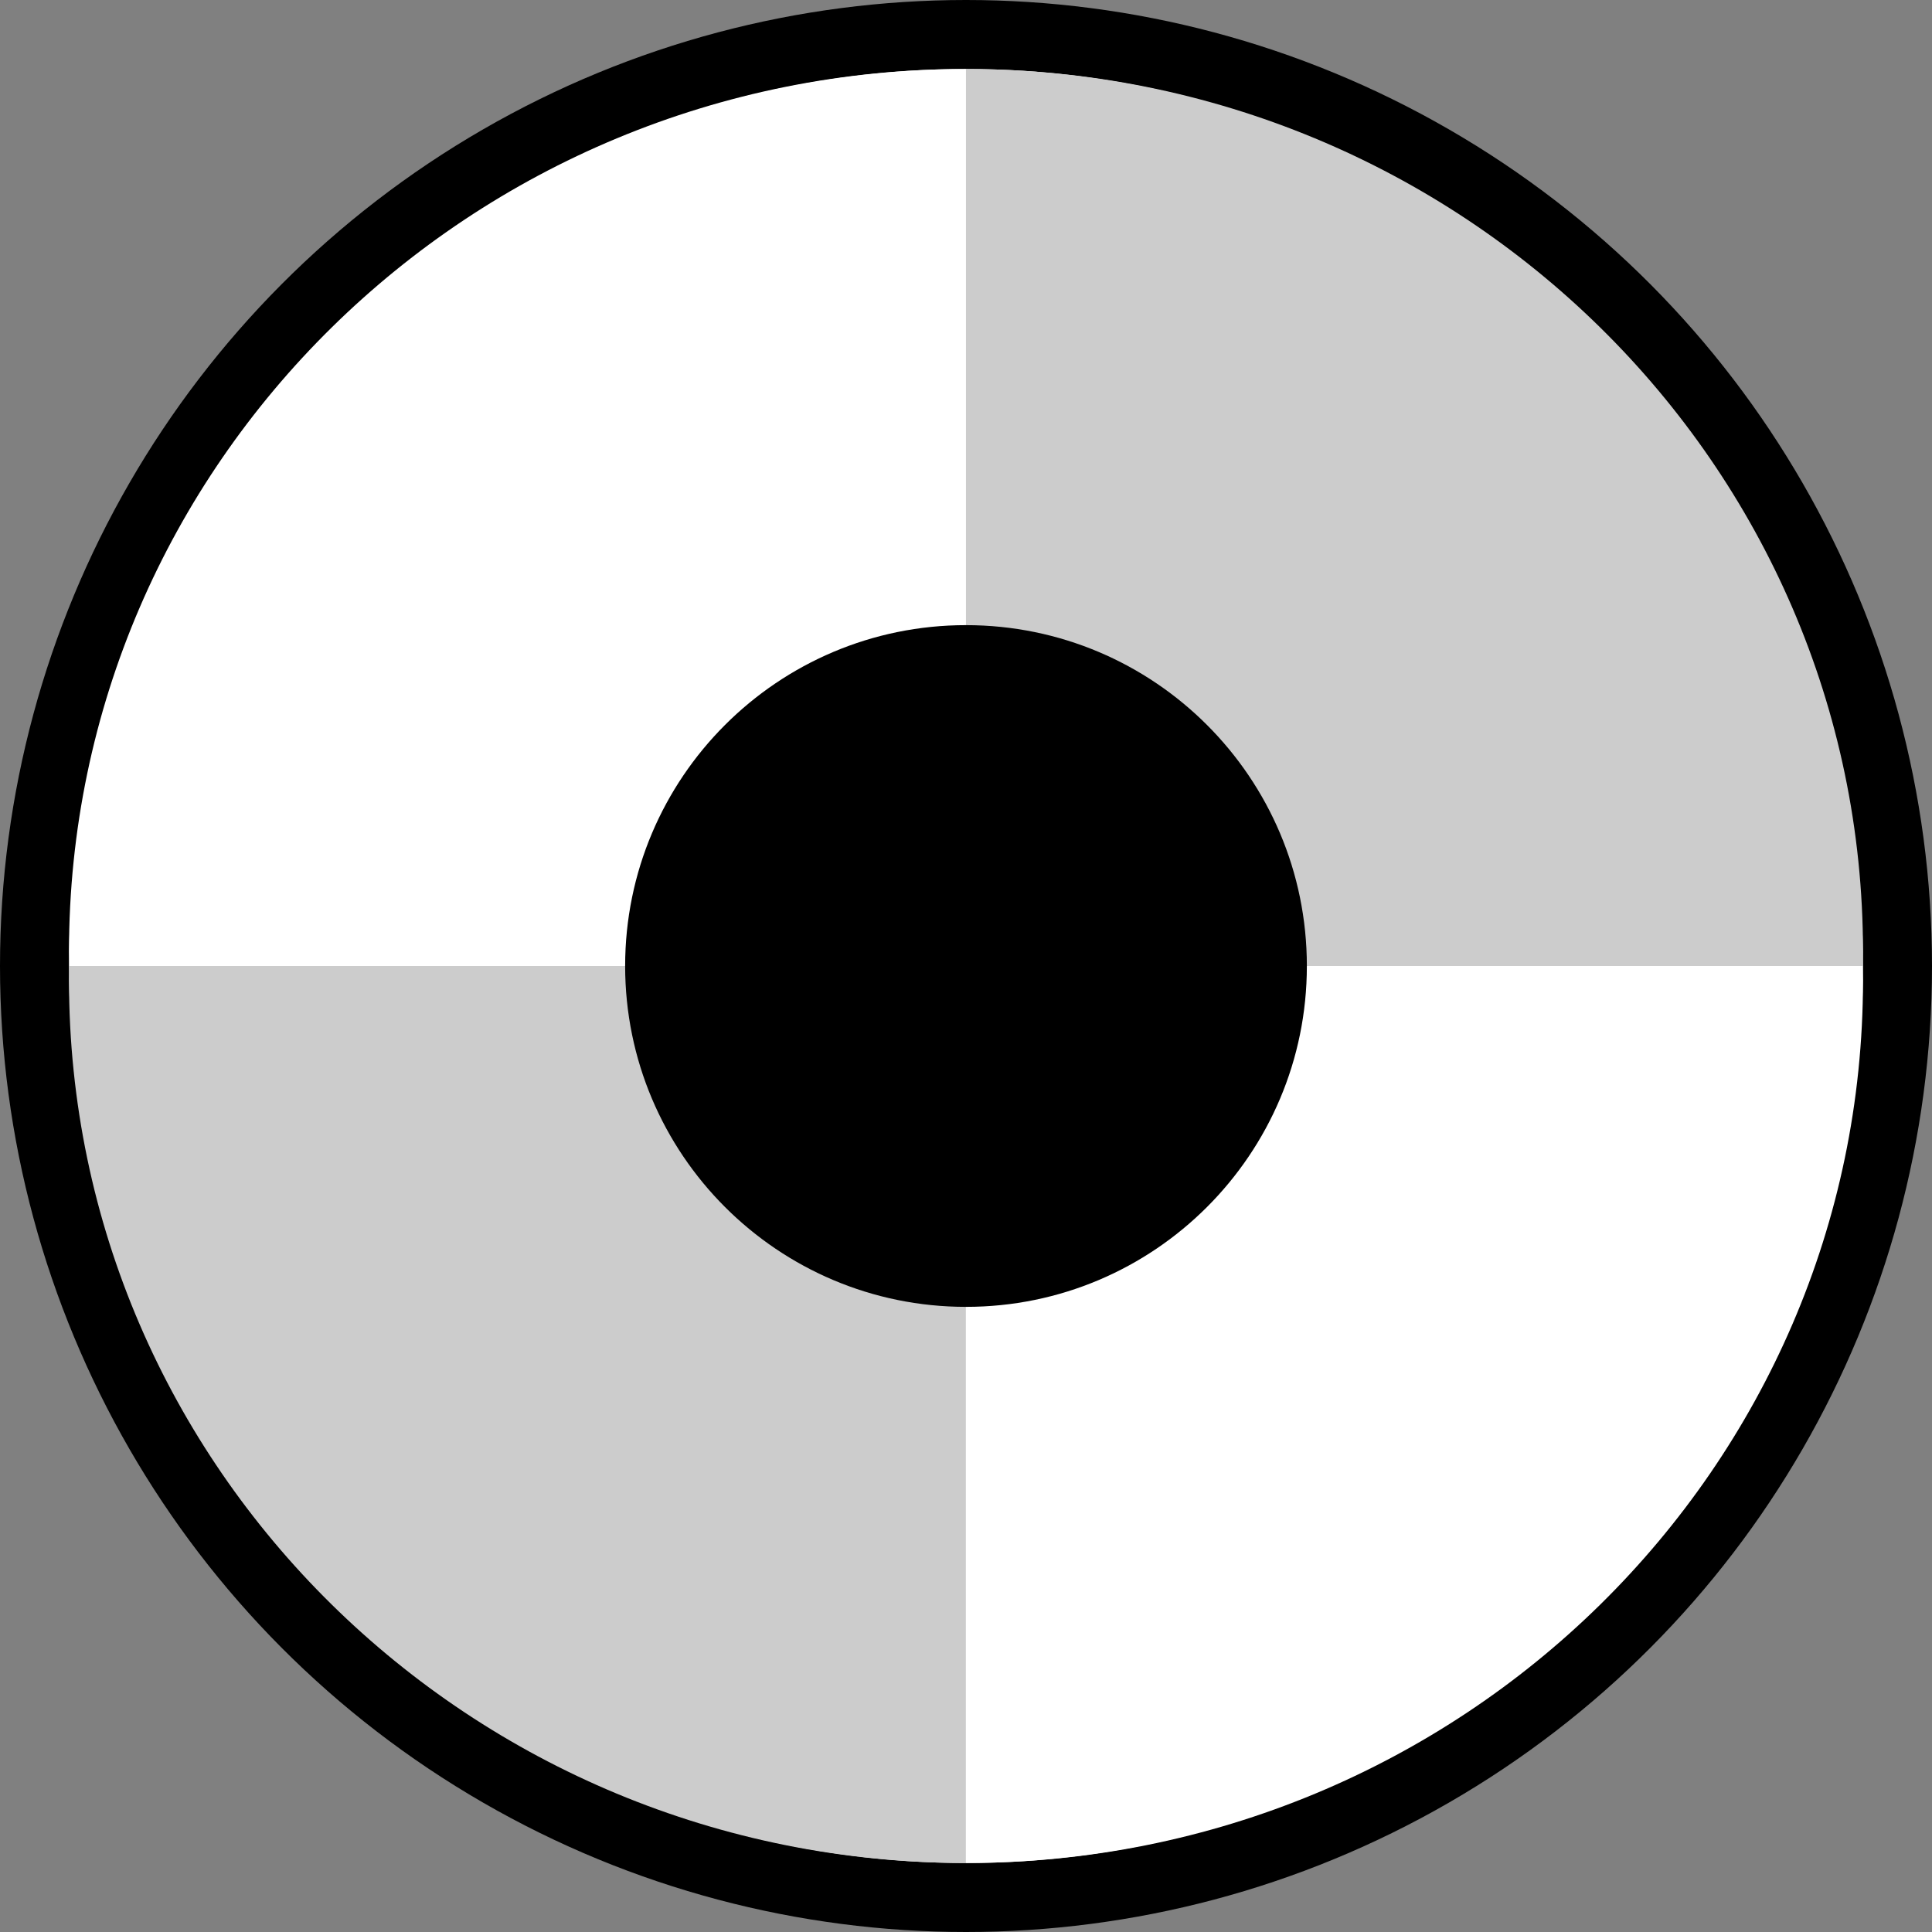<svg width="28" height="28" viewBox="0 0 28 28" fill="none" xmlns="http://www.w3.org/2000/svg">
<rect x="0" y="0" width="28" height="28" fill="#808080" stroke="none"/>
<circle cx="14" cy="14" r="13.5" fill="white" stroke="black"/>
<path d="M26.994 14C26.994 13.929 27 13.861 27 13.79C27 6.727 21.178 1 13.998 1V14H26.994Z" fill="#CCCCCC"/>
<path d="M26.994 14C26.994 14.071 27 14.139 27 14.21C27 21.273 21.181 27 14.002 27V14H26.997H26.994Z" fill="white"/>
<path d="M1.006 14C1.006 13.929 1 13.861 1 13.79C1 6.727 6.819 1 13.998 1V14H1.006Z" fill="white"/>
<path d="M1.006 14C1.006 14.071 1 14.139 1 14.21C1 21.273 6.819 27 13.998 27V14H1.003H1.006Z" fill="#CCCCCC"/>
<path d="M14 18.94C16.728 18.94 18.94 16.728 18.94 14C18.94 11.272 16.728 9.06 14 9.06C11.272 9.06 9.06 11.272 9.06 14C9.06 16.728 11.272 18.94 14 18.94Z" fill="black"/>
</svg>
